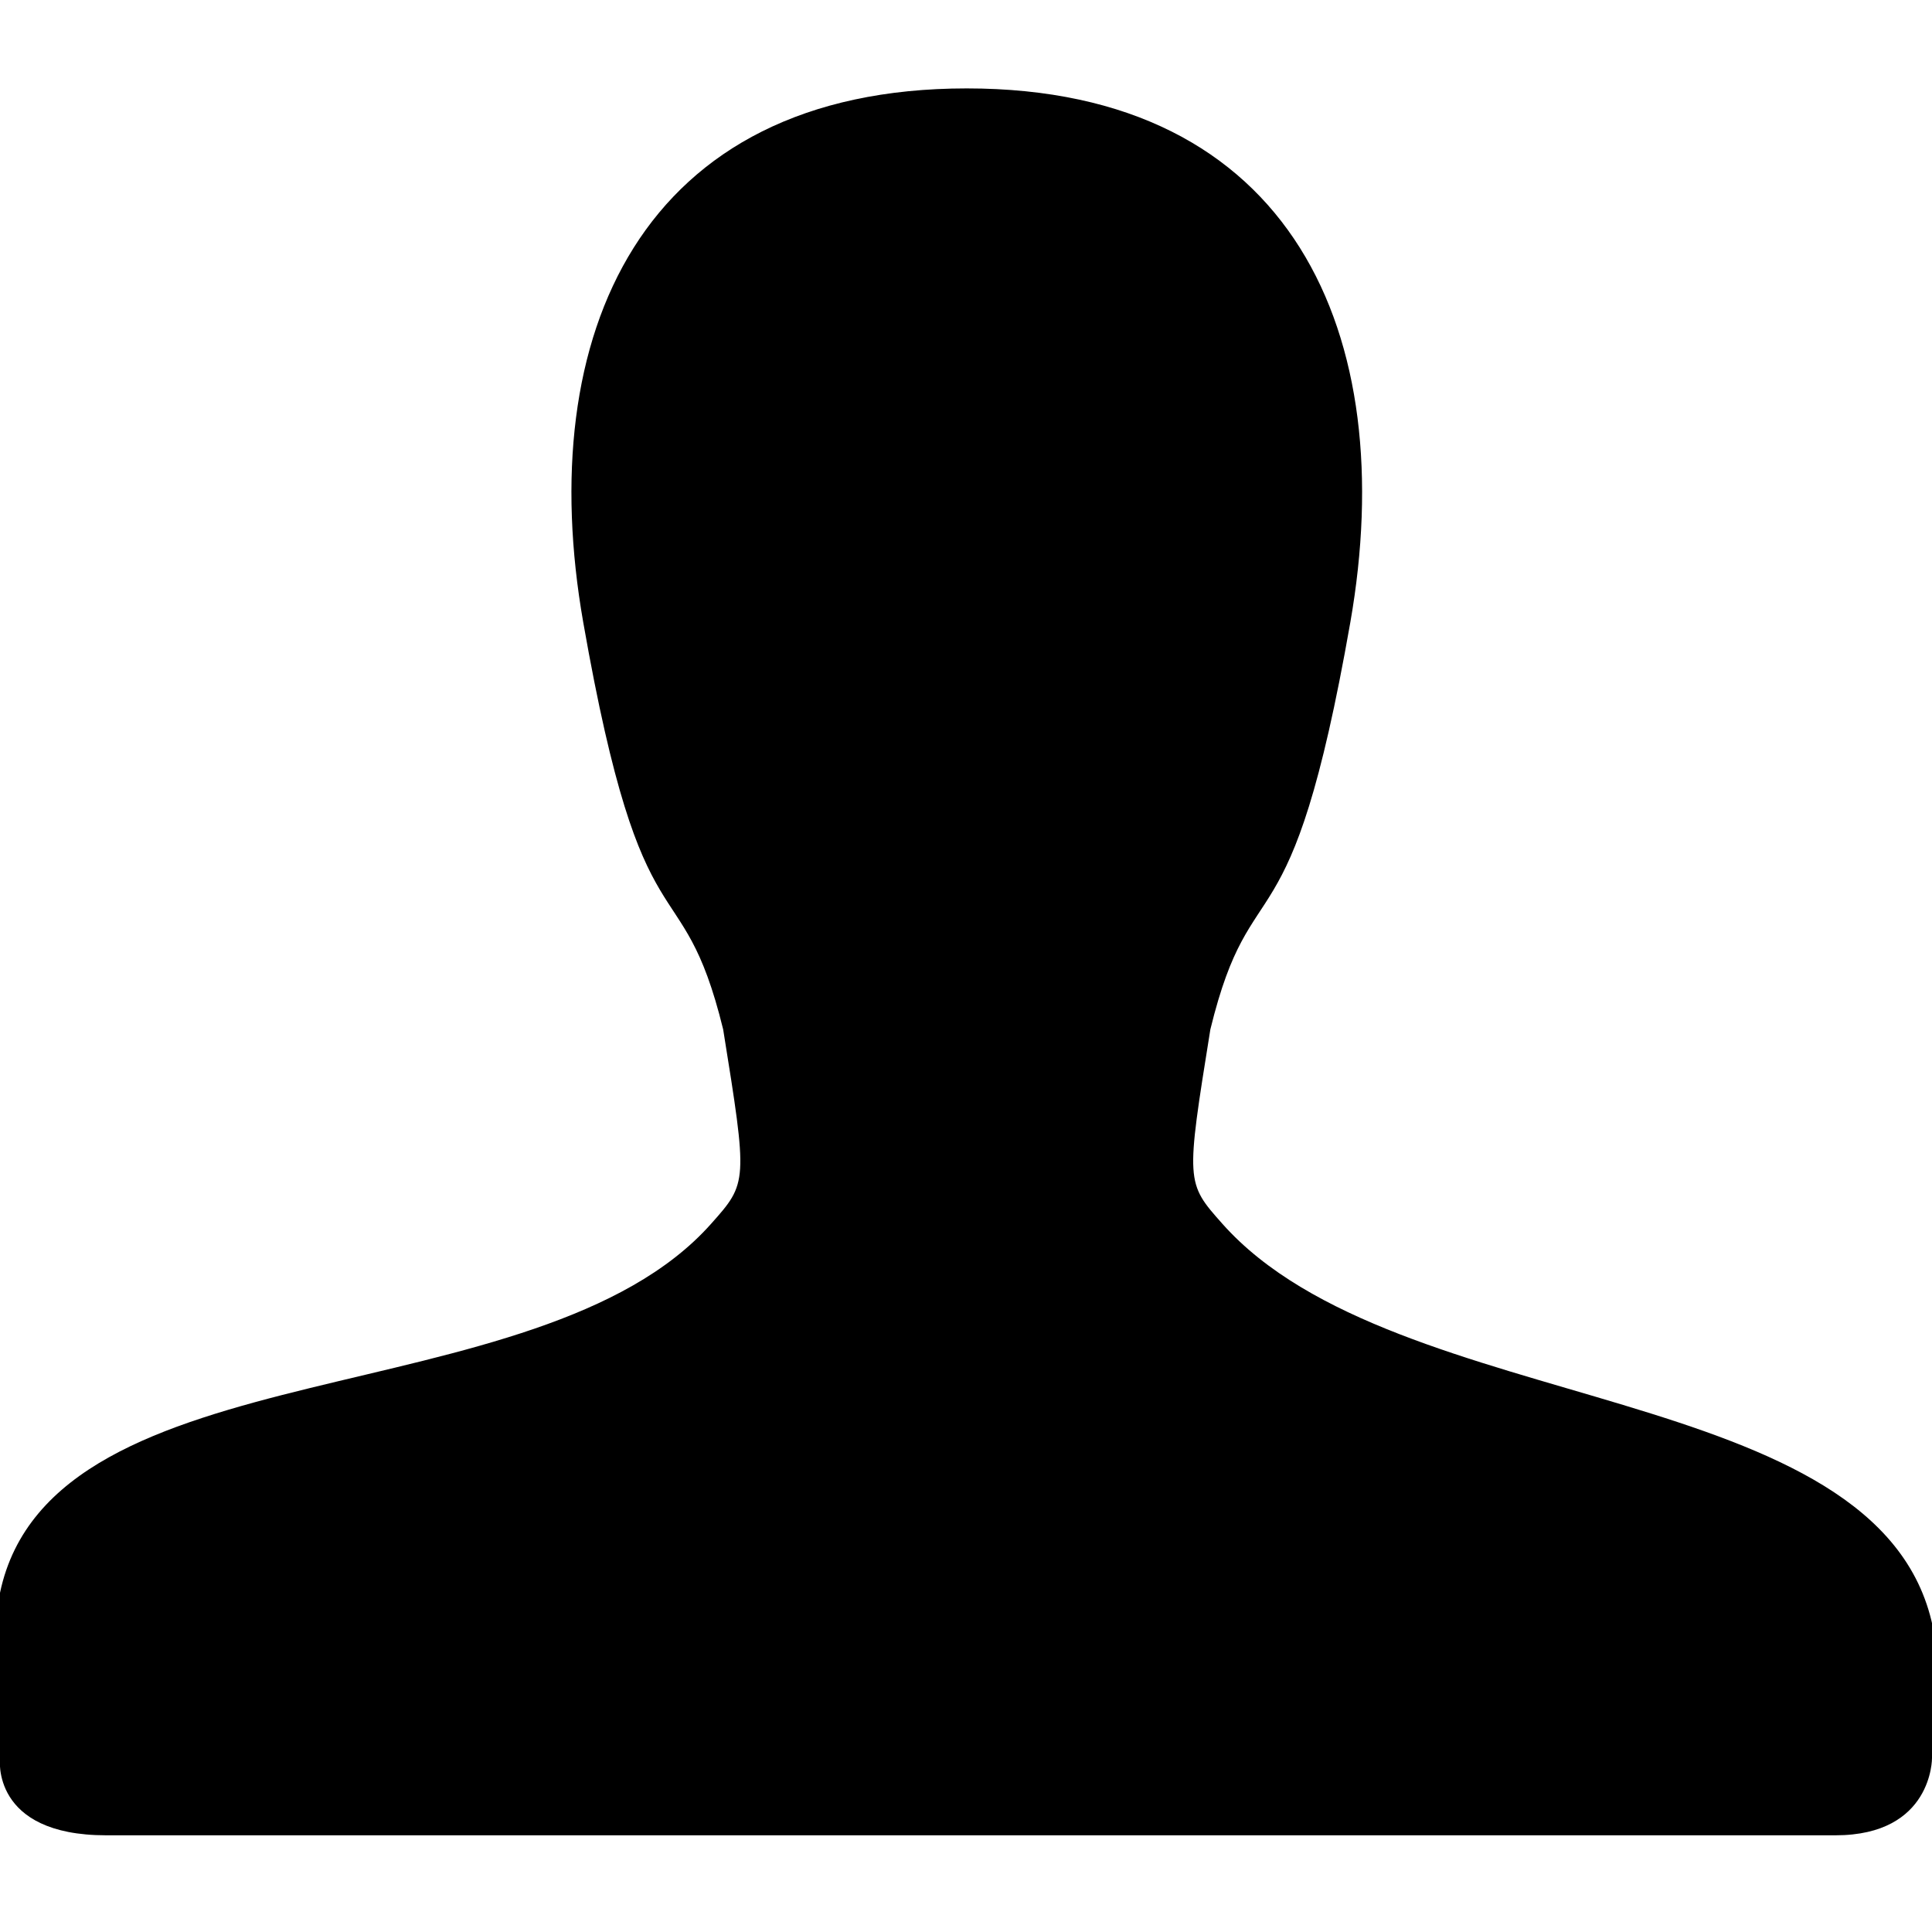 <svg xmlns="http://www.w3.org/2000/svg" xmlns:xlink="http://www.w3.org/1999/xlink" width="100" height="100" version="1.1" viewBox="0 0 100 100"><title>user</title><desc>Created with Sketch.</desc><g id="Page-1" fill="none" fill-rule="evenodd" stroke="none" stroke-width="1"><g id="user" fill="#000"><path d="M63.271,63.344 C61.375,61.211 61.375,61.211 62.648,53.282 C64.818,44.407 66.787,49.916 69.892,32.216 C72.496,17.349 66.935,4.576 50.038,4.576 C33.146,4.576 27.58,17.349 30.189,32.216 C33.293,49.917 35.255,44.407 37.431,53.282 C38.704,61.212 38.704,61.212 36.806,63.344 C27.815,73.462 2.716,69.525 -2.84251789e-14,82.443 L-2.84251789e-14,90.995 C-2.84251789e-14,90.995 -0.5,94.995 5.5,94.995 C33.973,94.995 66.447,94.995 95,94.995 C100.041,94.995 100,90.995 100,90.995 C100,90.995 100,86.194 100.041,84.194 C97.323,71.276 72.268,73.462 63.271,63.344 Z"/></g></g></svg>